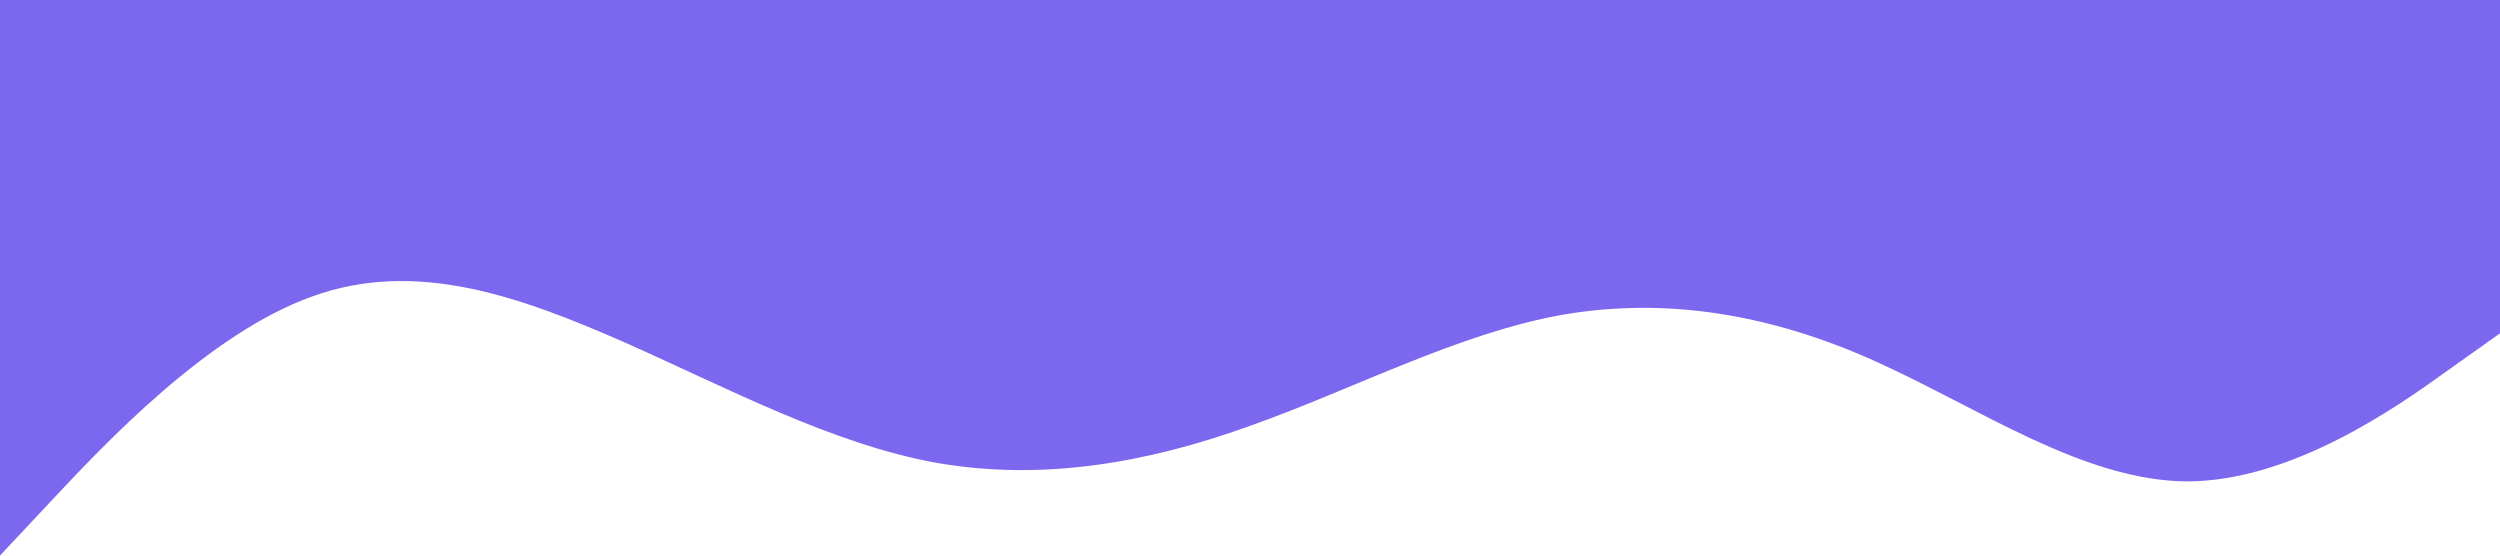 <?xml version="1.0" standalone="no"?><svg xmlns="http://www.w3.org/2000/svg" viewBox="0 0 1440 320"><path fill="#7b68ee" fill-opacity="1" d="M0,320L30,288C60,256,120,192,180,170.7C240,149,300,171,360,197.3C420,224,480,256,540,266.7C600,277,660,267,720,245.3C780,224,840,192,900,181.3C960,171,1020,181,1080,208C1140,235,1200,277,1260,277.3C1320,277,1380,235,1410,213.3L1440,192L1440,0L1410,0C1380,0,1320,0,1260,0C1200,0,1140,0,1080,0C1020,0,960,0,900,0C840,0,780,0,720,0C660,0,600,0,540,0C480,0,420,0,360,0C300,0,240,0,180,0C120,0,60,0,30,0L0,0Z"></path></svg>